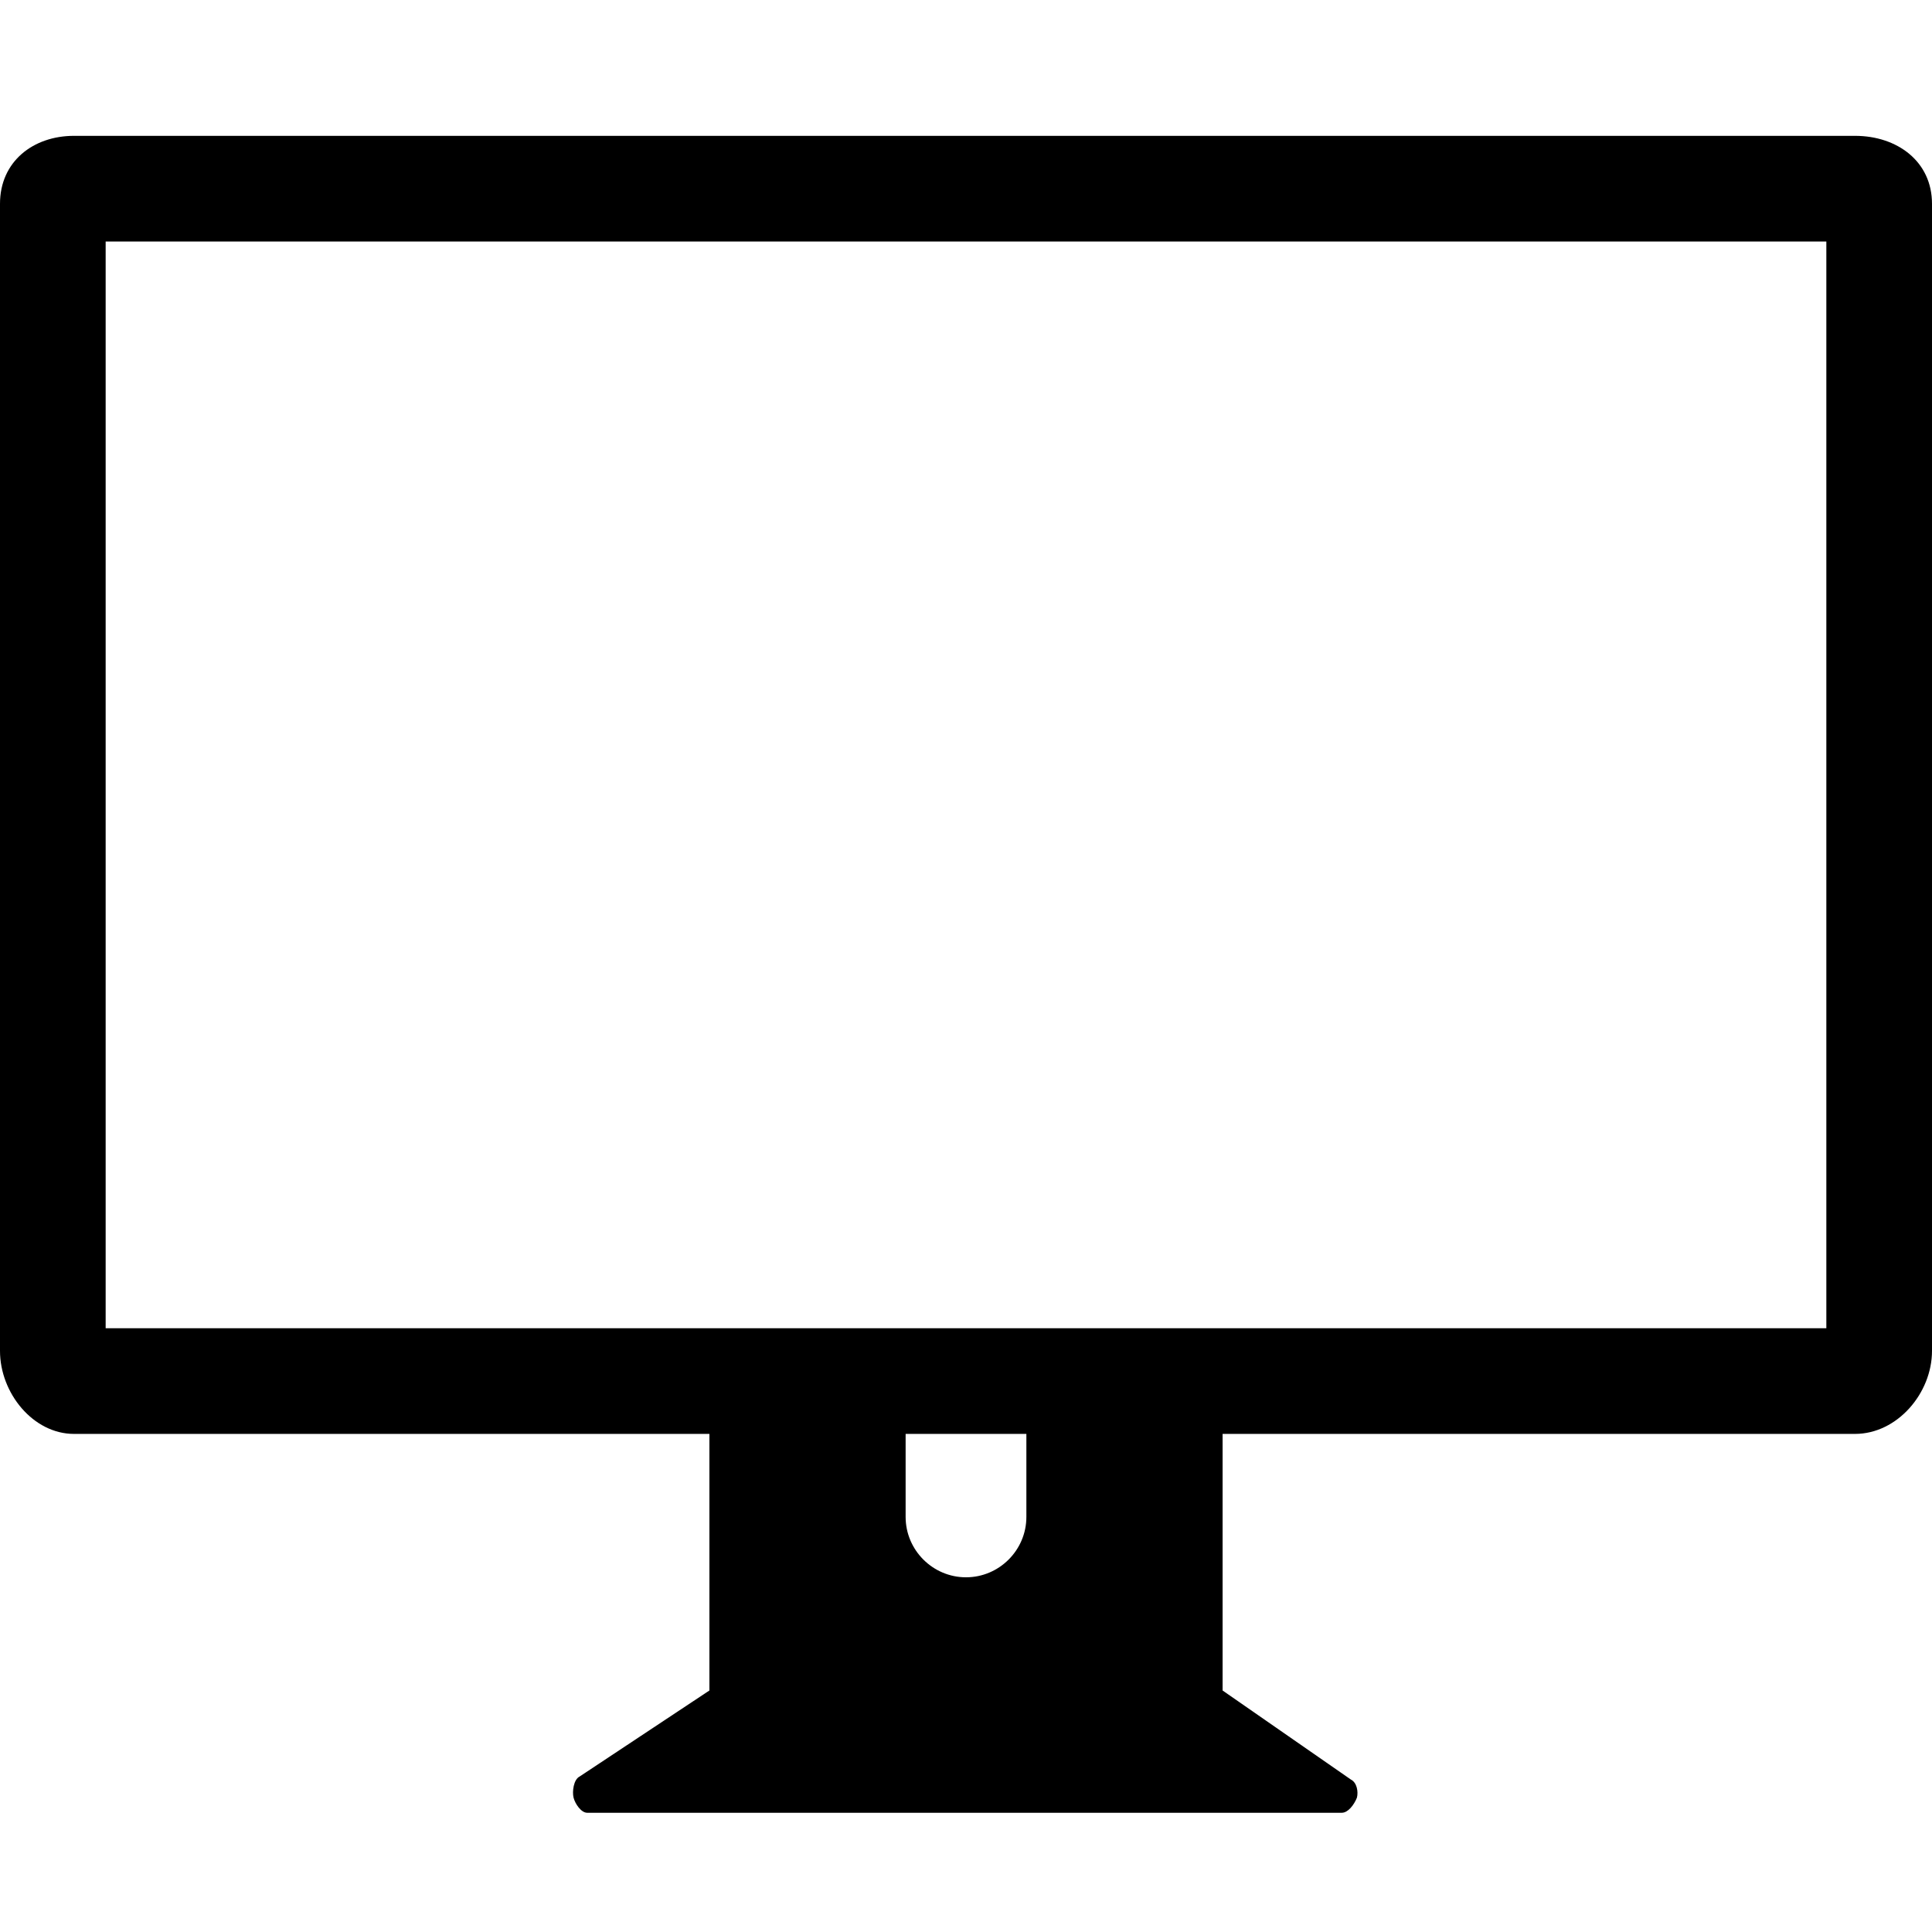 <svg xmlns="http://www.w3.org/2000/svg" xmlns:xlink="http://www.w3.org/1999/xlink" version="1.1"
     x="0px" y="0px" viewBox="0 0 128 128" enable-background="new 0 0 128 128" xml:space="preserve"><path
                                    d="M122.9,9H4.9C2.2,9,0,10.7,0,13.5v76C0,92.3,2.2,95,4.9,95H47v17l-8.6,5.7c-0.4,0.2-0.5,1-0.4,1.4c0.1,0.4,0.5,1,0.9,1h50  c0.4,0,0.8-0.5,1-1c0.1-0.4,0-1-0.4-1.2L81,112V95h41.9c2.8,0,5.1-2.7,5.1-5.5v-76C128,10.7,125.7,9,122.9,9z M68,100.5  c0,2.2-1.8,4-4,4c-2.2,0-4-1.8-4-4V95h8V100.5z M121,88H7V16h114V88z"/>
                   </svg>